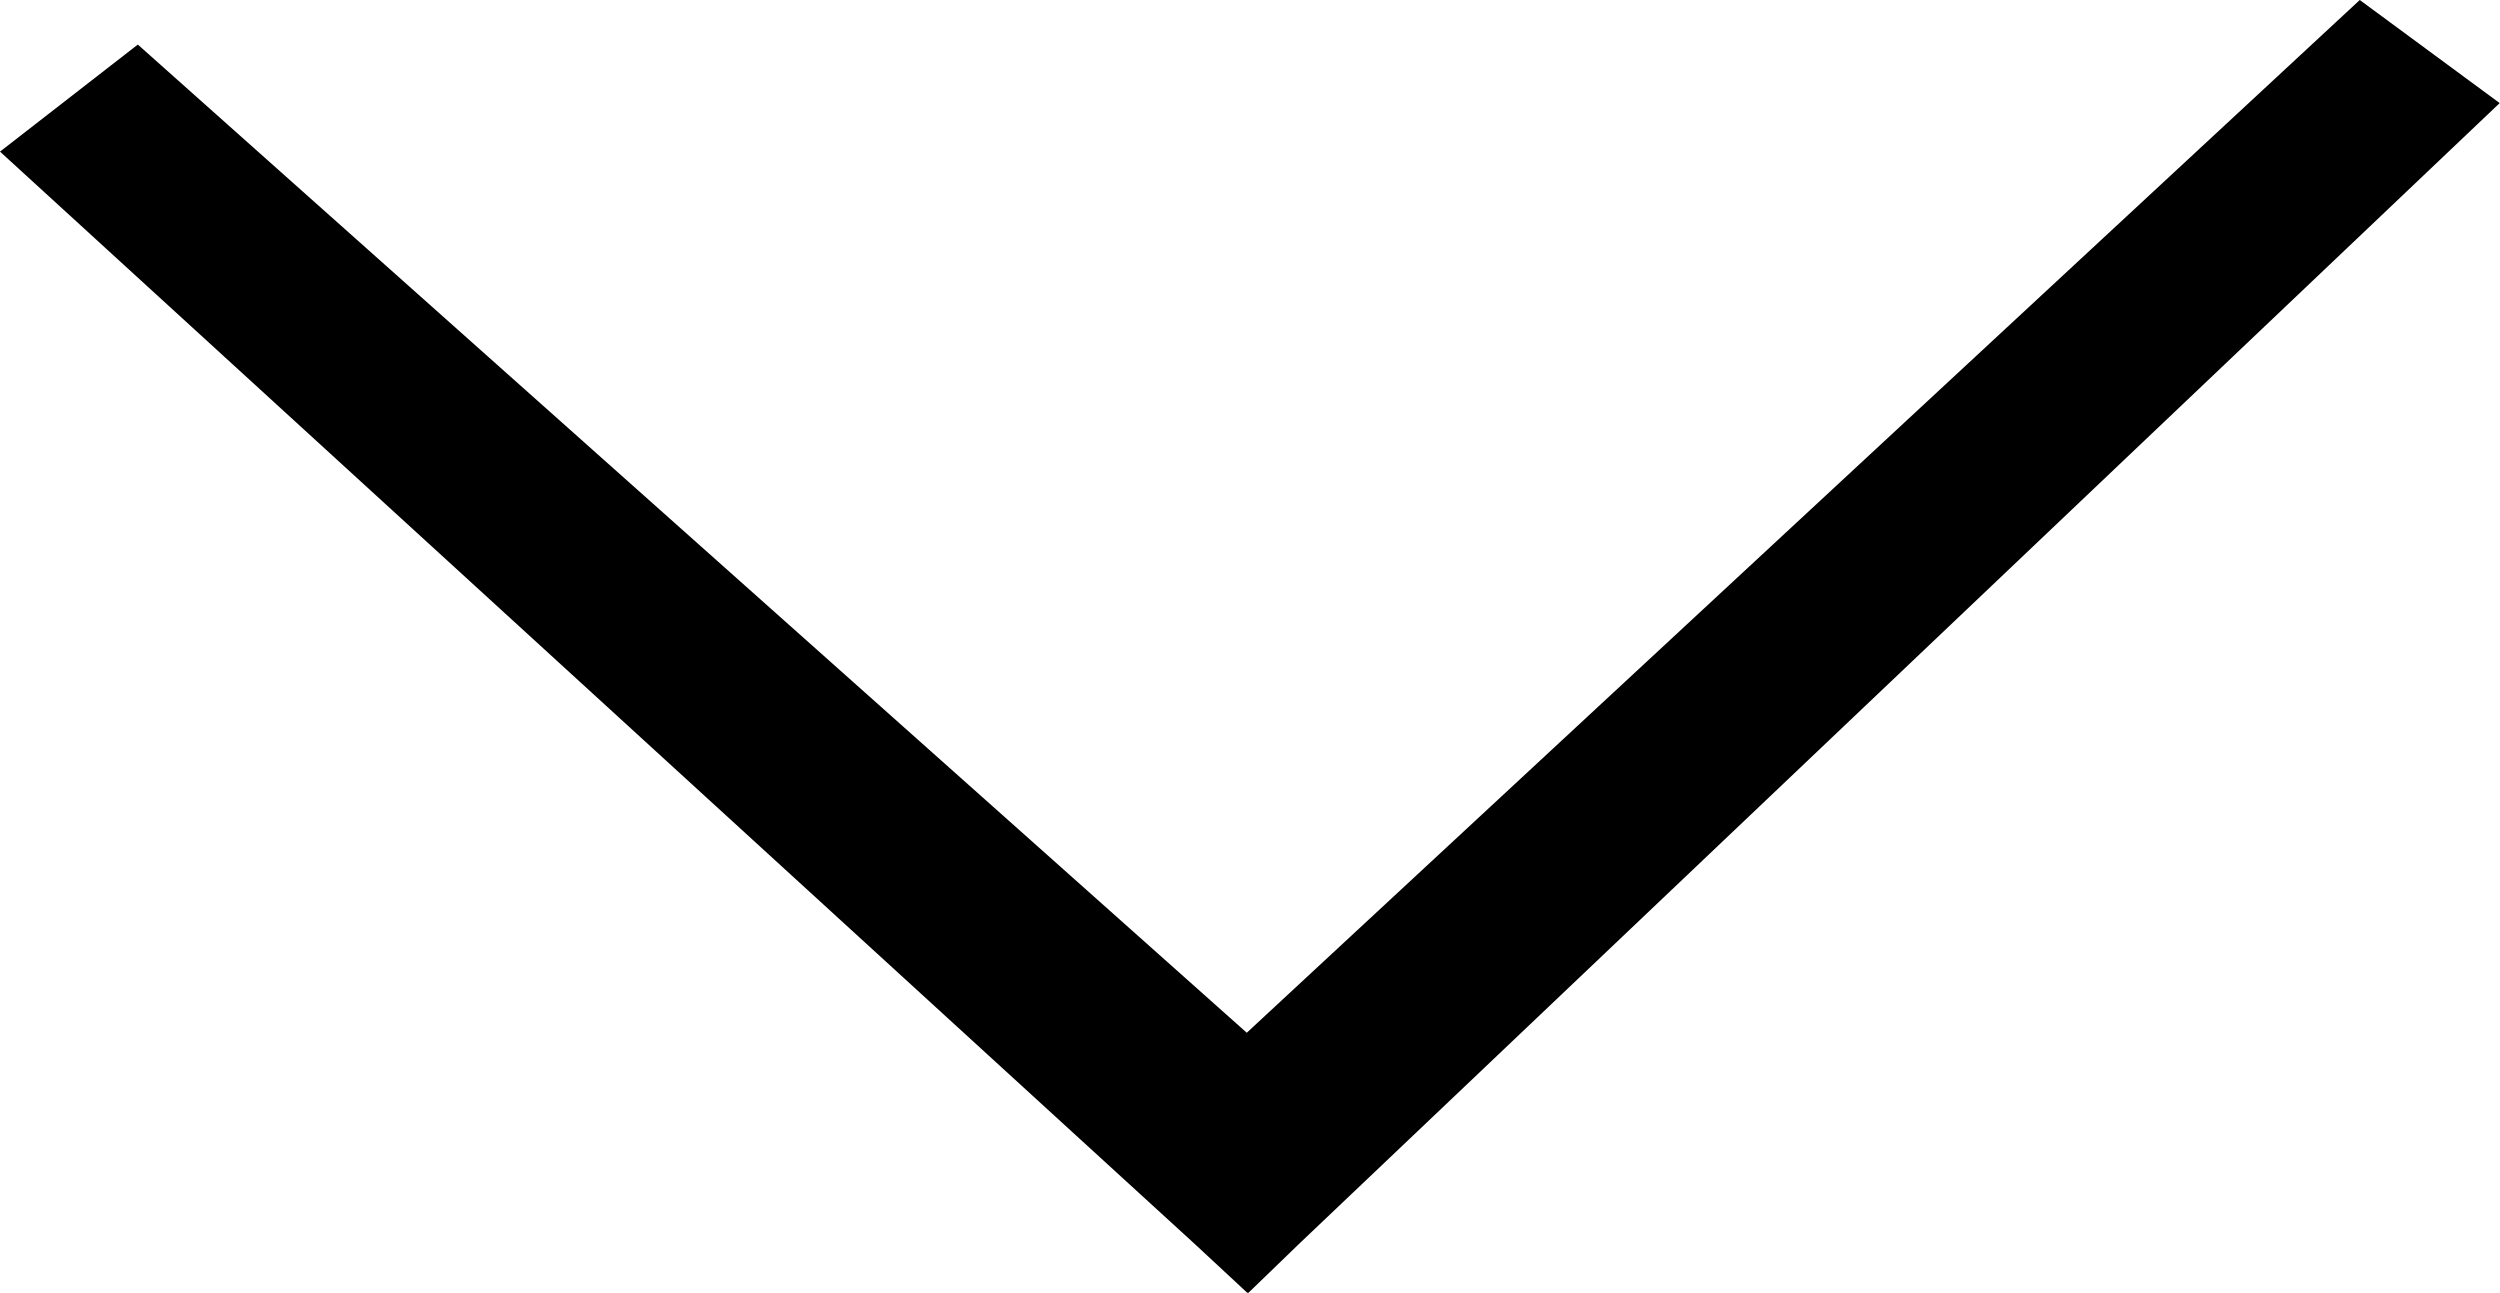 <svg class="icon" viewBox="0 0 1980 1024">
  <path d="M987.955 1024l991.778-942.353L1868.937 0 876.749 920.644 987.955 1024zm111.07-106.633L109.158 35.294 0 120.08 988.638 1024l110.387-106.633z"/>
</svg>